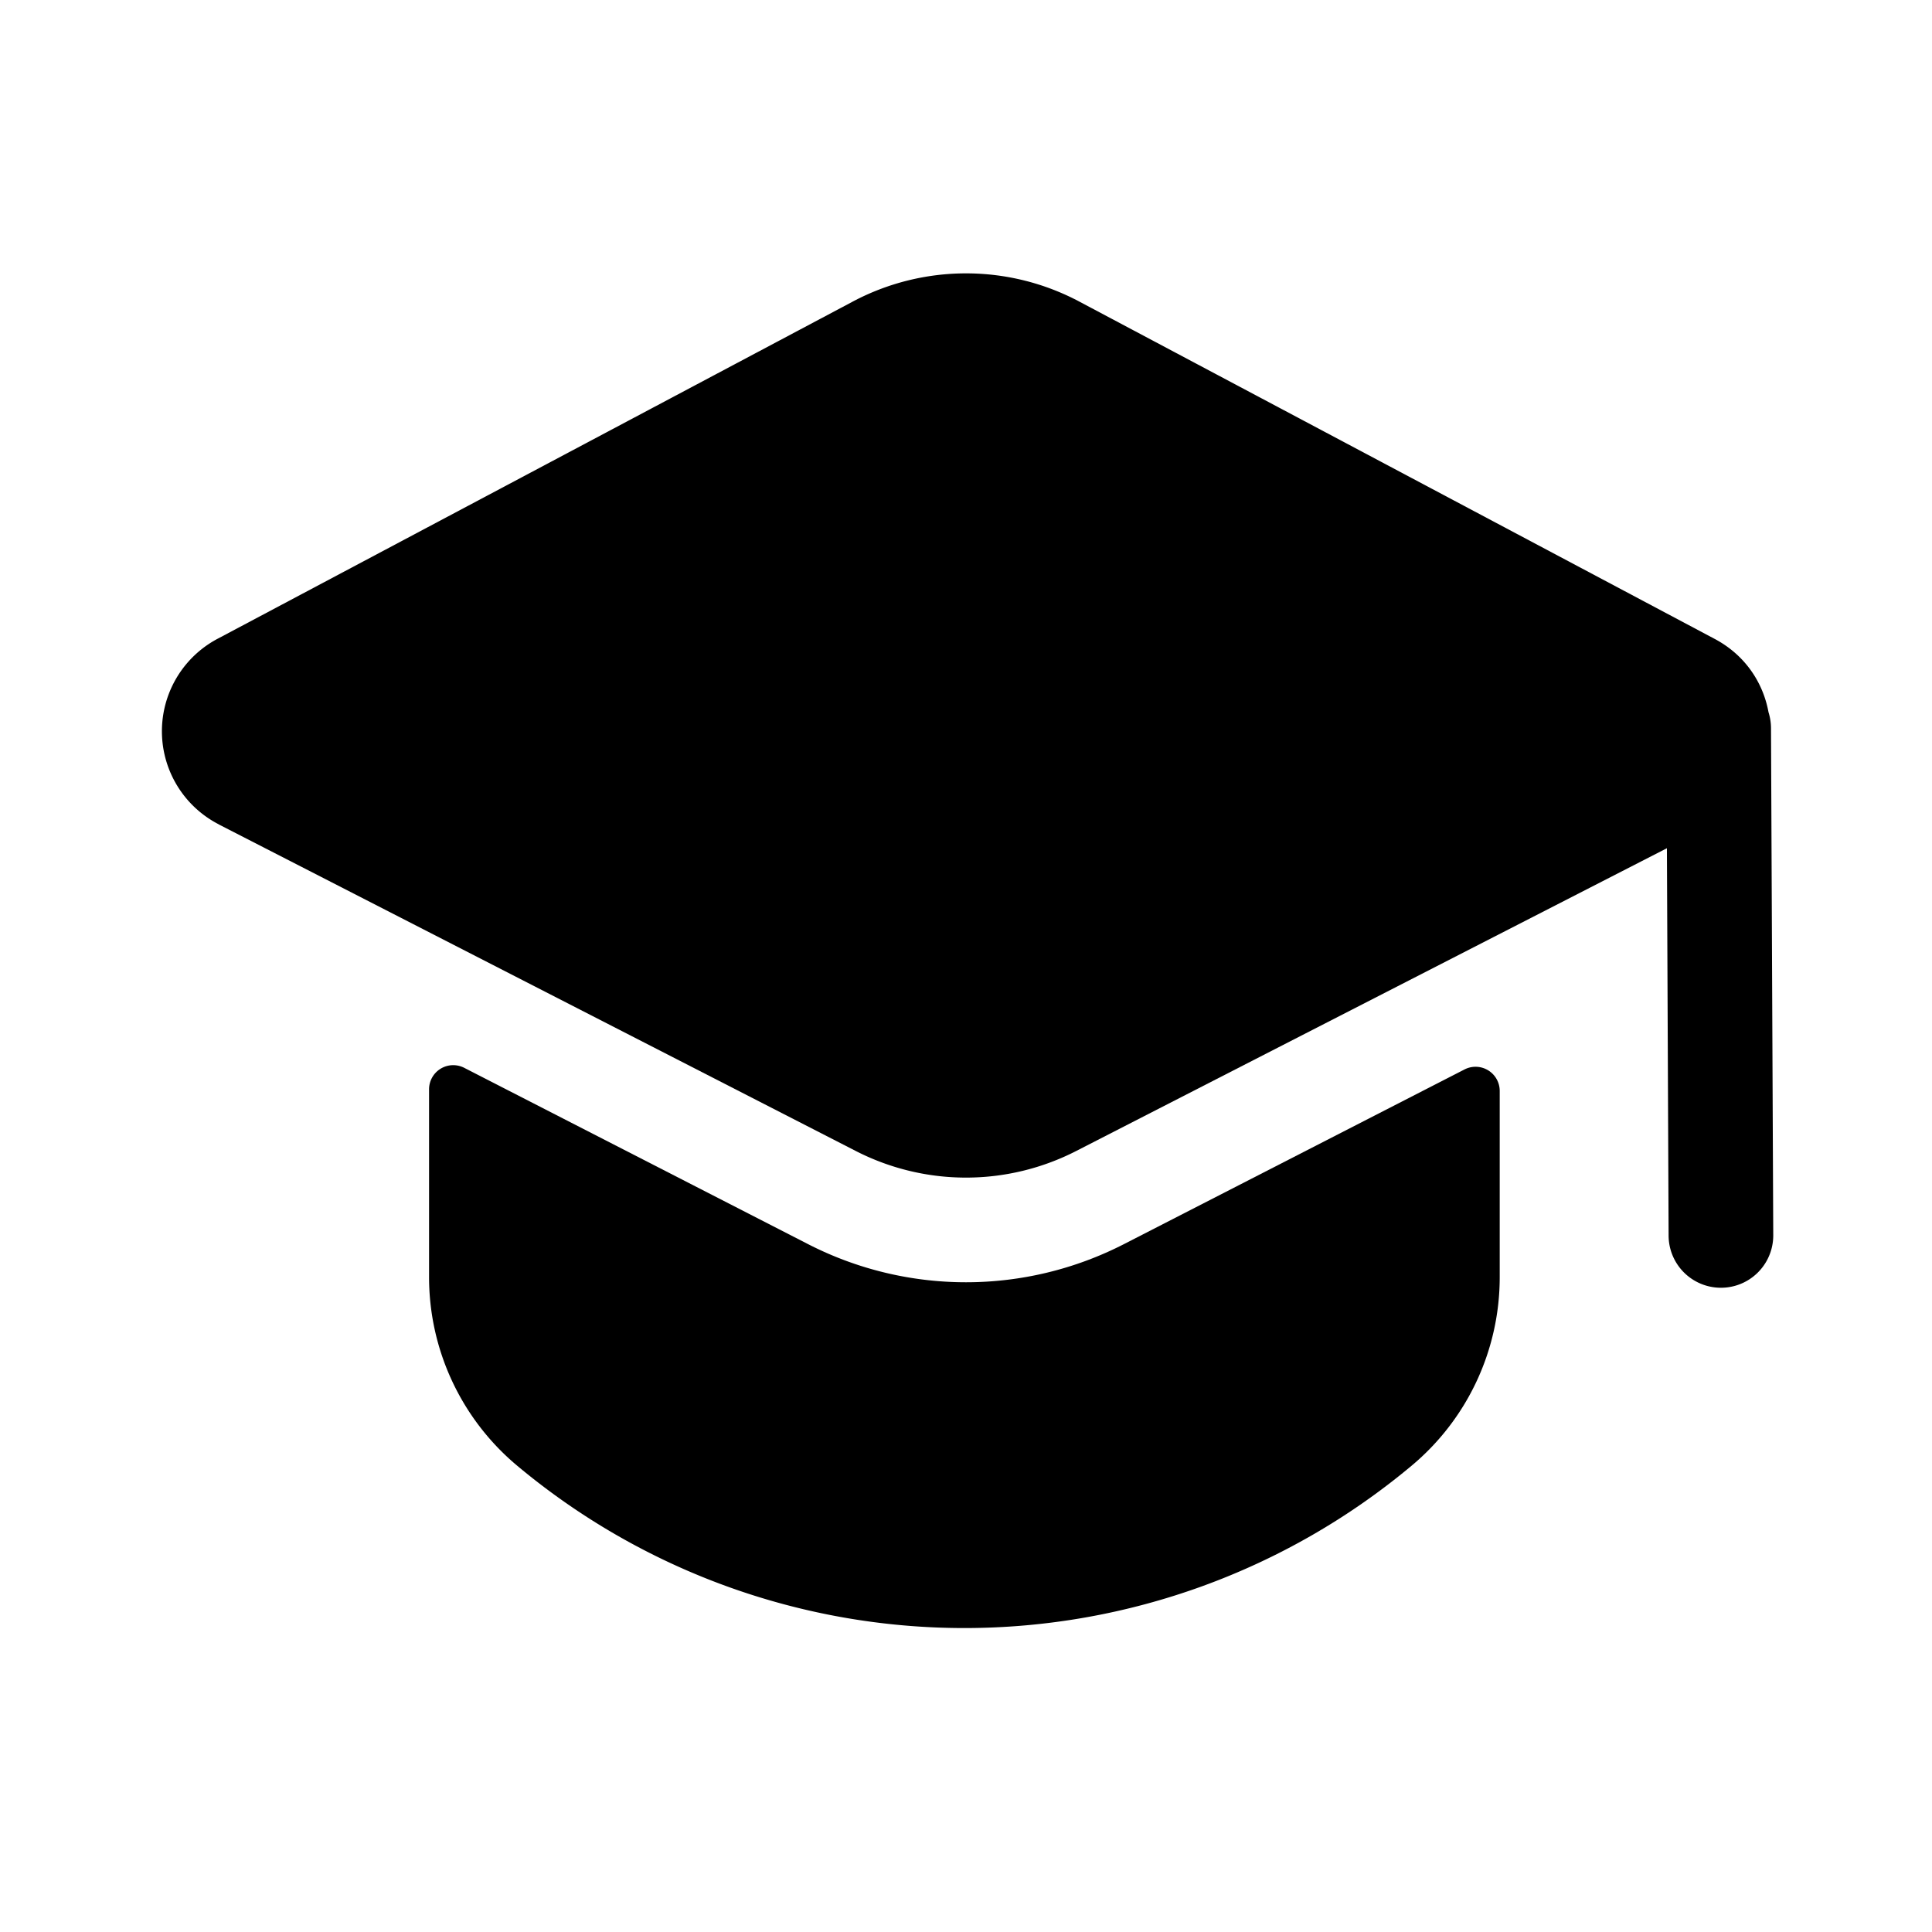 <svg viewBox="0 0 24 24" xmlns="http://www.w3.org/2000/svg"><path d="M2.717 10.24a1.3 1.3 0 01-.016-2.304l7.893-4.19a3 3 0 012.813 0l7.892 4.19c.38.201.603.544.67.911.02.064.031.131.031.201l.028 6.299a.65.65 0 01-1.3 0l-.021-4.81-7.338 3.761a3 3 0 01-2.738 0l-7.914-4.057z"/><path d="M5.33 13.532a.3.3 0 01.437-.267l4.271 2.19a4.3 4.3 0 003.924 0l4.231-2.17a.3.3 0 01.437.268v2.313c0 .904-.4 1.761-1.094 2.341a8.66 8.66 0 01-11.112 0 3.053 3.053 0 01-1.094-2.341v-2.334z"/></svg>